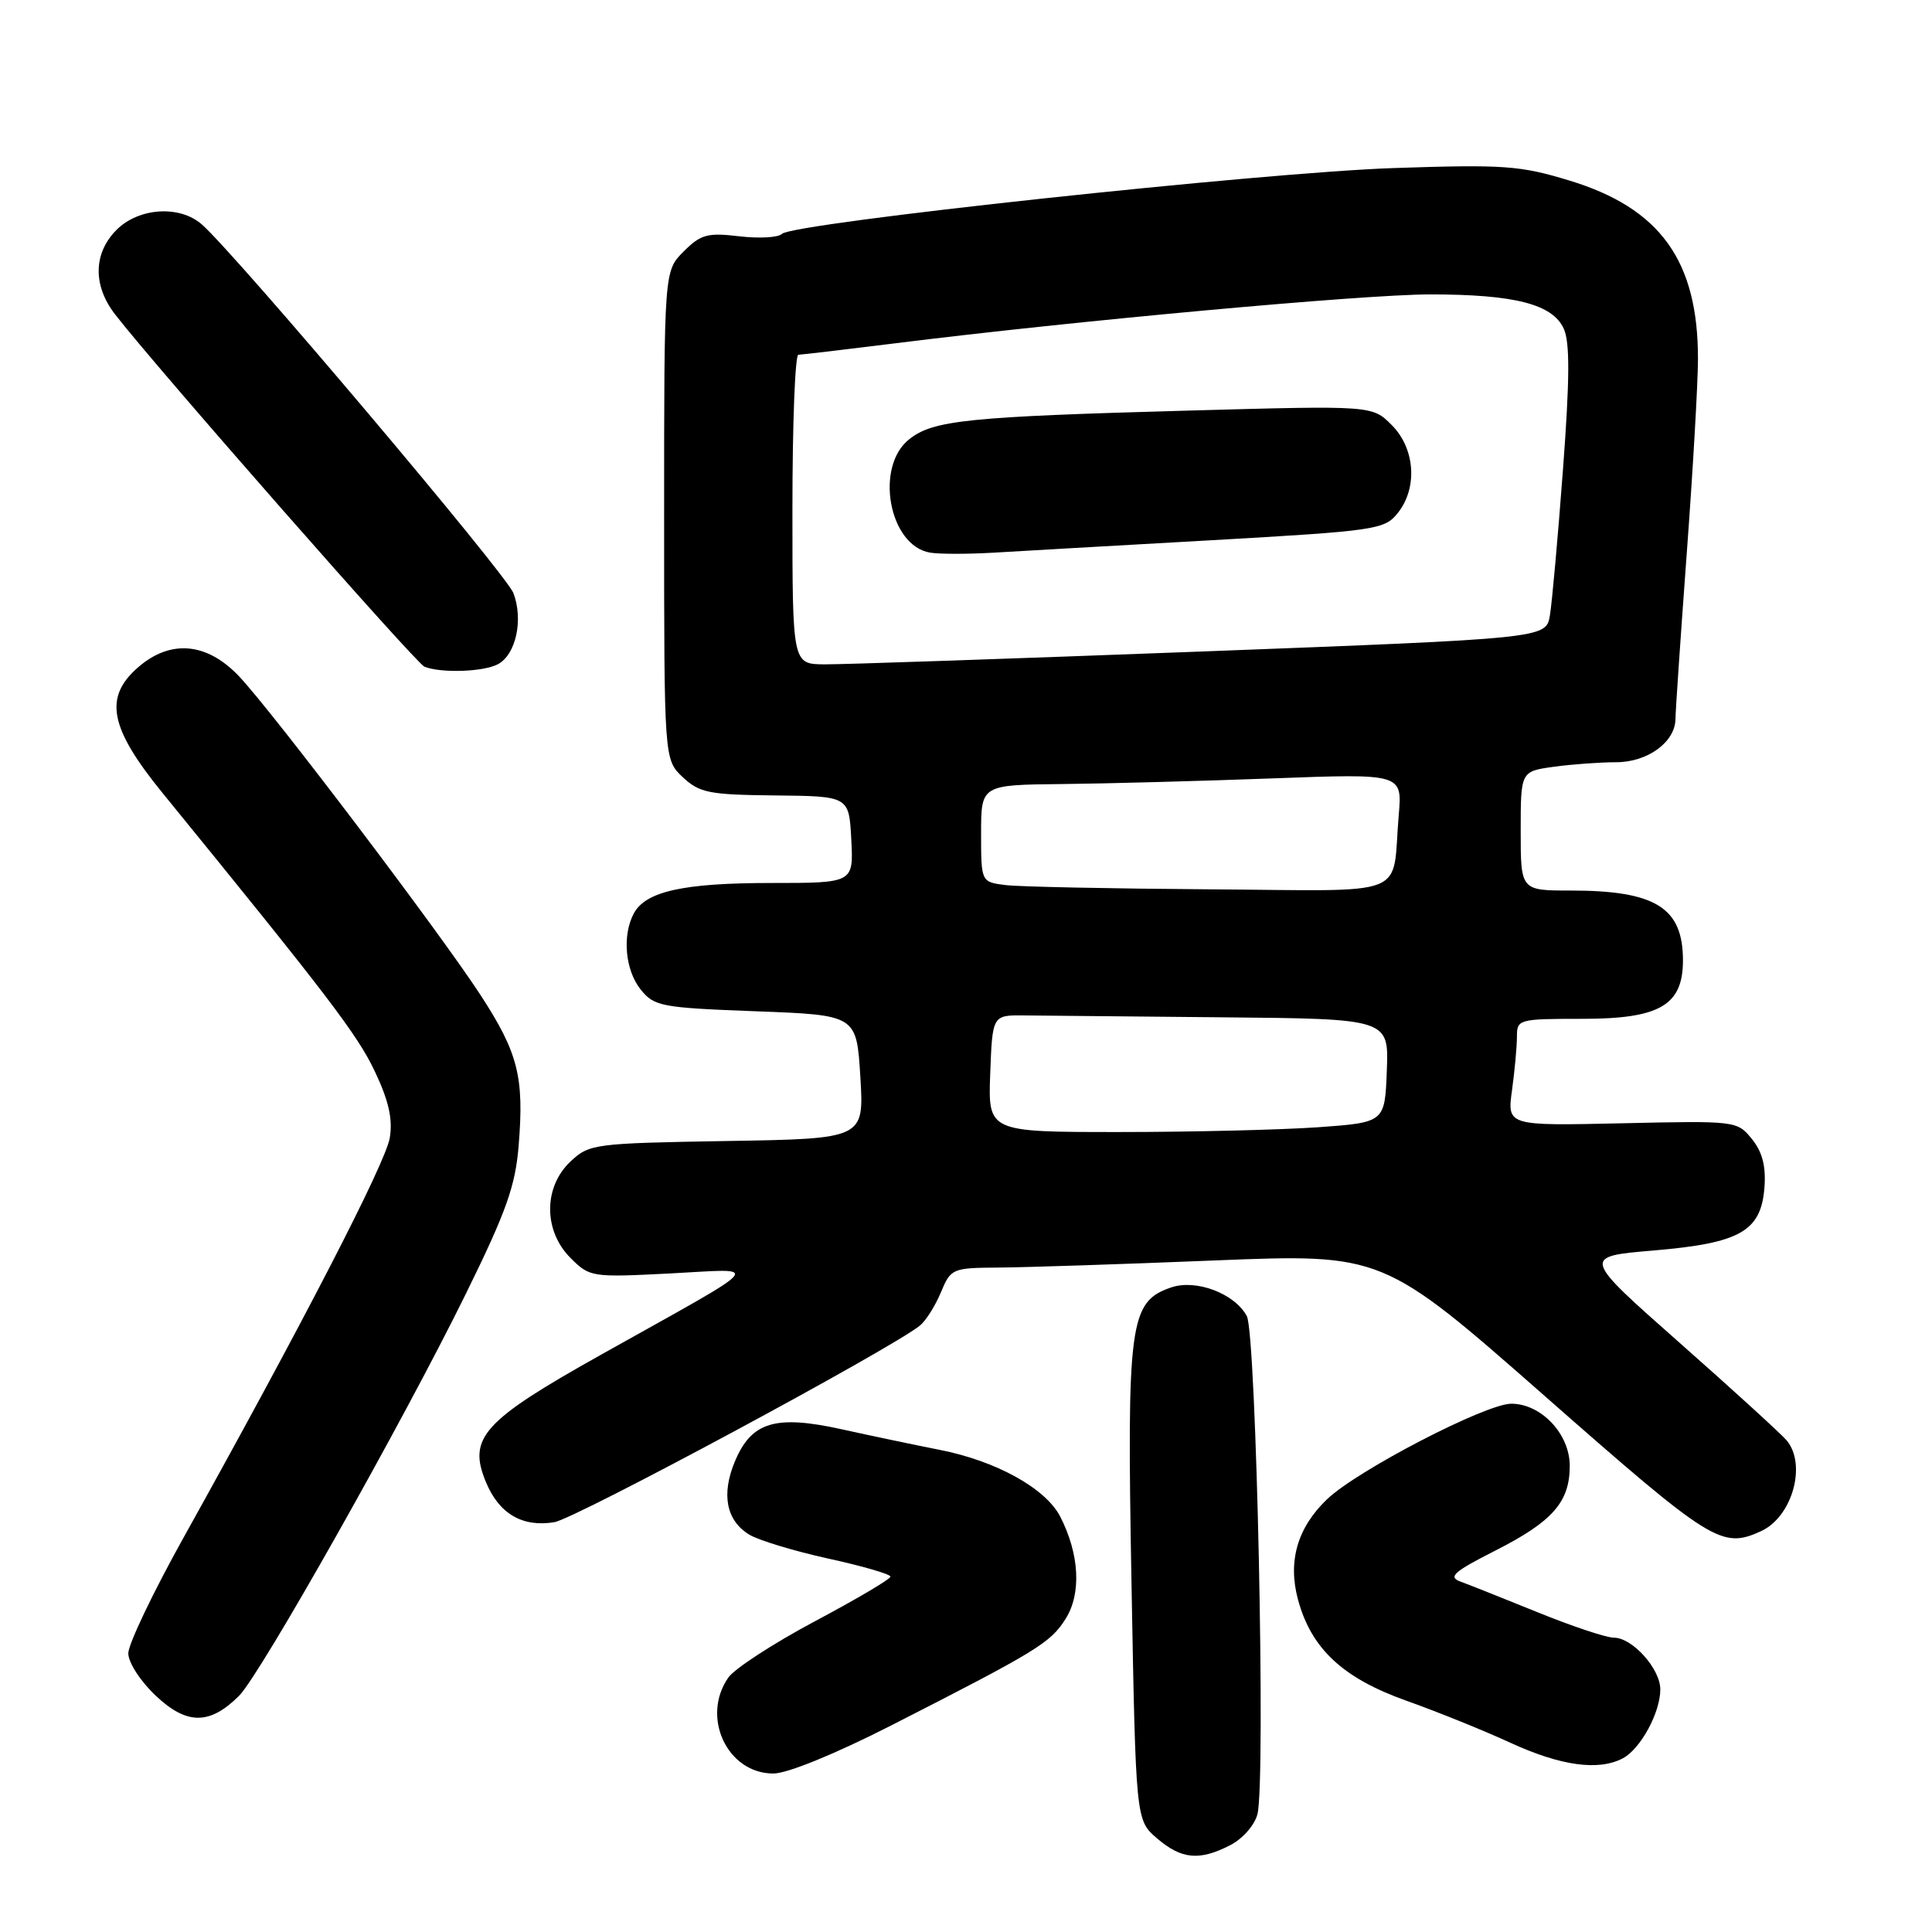 <?xml version="1.0" encoding="UTF-8" standalone="no"?>
<!DOCTYPE svg PUBLIC "-//W3C//DTD SVG 1.1//EN" "http://www.w3.org/Graphics/SVG/1.1/DTD/svg11.dtd" >
<svg xmlns="http://www.w3.org/2000/svg" xmlns:xlink="http://www.w3.org/1999/xlink" version="1.1" viewBox="0 0 256 256">
 <g >
 <path fill="currentColor"
d=" M 163.04 244.48 C 164.67 243.64 166.26 241.82 166.62 240.38 C 167.73 235.95 166.47 176.74 165.21 174.39 C 163.60 171.39 158.47 169.45 155.16 170.60 C 149.66 172.49 149.30 175.23 149.93 209.84 C 150.50 241.18 150.50 241.18 153.31 243.59 C 156.56 246.38 158.94 246.60 163.04 244.48 Z  M 118.05 228.65 C 137.52 218.72 139.19 217.69 141.20 214.50 C 143.32 211.15 143.03 205.89 140.47 200.93 C 138.53 197.20 131.99 193.58 124.50 192.11 C 121.20 191.46 115.35 190.23 111.50 189.38 C 102.74 187.45 99.57 188.40 97.38 193.64 C 95.55 198.01 96.23 201.48 99.27 203.34 C 100.49 204.09 105.21 205.52 109.75 206.52 C 114.29 207.51 118.00 208.59 117.99 208.91 C 117.99 209.24 113.50 211.89 108.01 214.81 C 102.52 217.73 97.35 221.09 96.51 222.28 C 92.86 227.51 96.36 235.00 102.47 235.00 C 104.33 235.00 110.62 232.43 118.05 228.65 Z  M 215.06 232.97 C 217.39 231.72 220.00 226.92 220.00 223.86 C 220.00 221.12 216.30 217.00 213.84 217.00 C 212.84 217.00 208.31 215.49 203.76 213.64 C 199.22 211.80 194.60 209.96 193.50 209.56 C 191.84 208.95 192.64 208.25 198.18 205.44 C 205.74 201.60 208.00 199.02 208.00 194.23 C 208.00 190.01 204.22 186.00 200.25 186.00 C 196.87 186.00 179.82 194.84 175.84 198.66 C 171.91 202.42 170.62 206.87 171.99 211.95 C 173.74 218.45 177.93 222.36 186.34 225.35 C 190.39 226.79 196.59 229.29 200.10 230.91 C 206.82 234.00 211.84 234.69 215.06 232.97 Z  M 31.69 224.69 C 34.52 221.85 53.44 188.31 61.75 171.39 C 67.11 160.49 68.30 157.14 68.73 151.72 C 69.46 142.72 68.65 139.52 63.74 131.95 C 58.40 123.72 36.25 94.47 31.69 89.63 C 27.45 85.14 22.64 84.69 18.36 88.37 C 13.71 92.37 14.48 96.41 21.55 105.09 C 43.42 131.93 47.34 137.07 49.64 141.91 C 51.50 145.82 52.06 148.27 51.65 150.76 C 51.12 154.06 40.09 175.42 24.35 203.69 C 20.31 210.94 17.00 217.86 17.00 219.07 C 17.00 220.30 18.61 222.78 20.65 224.70 C 24.76 228.58 27.80 228.58 31.69 224.69 Z  M 233.34 202.89 C 237.47 201.01 239.43 194.10 236.75 190.87 C 236.06 190.04 229.68 184.22 222.56 177.93 C 209.62 166.50 209.62 166.50 219.06 165.70 C 230.60 164.73 233.36 163.15 233.80 157.32 C 234.01 154.52 233.52 152.63 232.13 150.92 C 230.19 148.52 230.03 148.50 214.94 148.84 C 199.70 149.18 199.70 149.18 200.35 144.45 C 200.71 141.85 201.00 138.66 201.00 137.36 C 201.00 135.06 201.22 135.00 209.69 135.00 C 219.92 135.00 223.00 133.21 223.00 127.26 C 223.00 120.26 219.37 118.00 208.10 118.00 C 201.50 118.00 201.50 118.00 201.50 110.10 C 201.50 102.21 201.50 102.21 205.89 101.60 C 208.30 101.27 212.02 101.00 214.14 101.00 C 218.32 101.00 221.99 98.32 222.01 95.25 C 222.01 94.29 222.68 84.50 223.49 73.50 C 224.31 62.50 224.98 50.85 224.99 47.62 C 225.02 34.55 219.99 27.57 207.91 23.91 C 201.41 21.93 199.25 21.78 184.62 22.27 C 167.22 22.86 105.07 29.55 103.61 30.99 C 103.13 31.48 100.58 31.62 97.95 31.31 C 93.74 30.81 92.86 31.05 90.58 33.33 C 88.00 35.91 88.00 35.91 88.00 68.28 C 88.00 100.65 88.00 100.65 90.47 102.98 C 92.70 105.06 93.94 105.31 102.72 105.40 C 112.50 105.50 112.50 105.50 112.80 111.25 C 113.10 117.00 113.10 117.00 102.20 117.00 C 90.54 117.00 85.55 118.11 83.98 121.04 C 82.42 123.96 82.84 128.58 84.91 131.14 C 86.70 133.35 87.64 133.53 100.16 134.00 C 113.50 134.50 113.50 134.50 114.00 142.69 C 114.50 150.89 114.50 150.89 96.33 151.19 C 78.67 151.49 78.08 151.57 75.58 153.92 C 72.00 157.29 72.00 163.09 75.59 166.68 C 78.14 169.23 78.39 169.27 88.75 168.74 C 101.06 168.11 102.01 166.98 79.74 179.45 C 63.96 188.28 61.94 190.52 64.40 196.41 C 66.14 200.59 69.22 202.39 73.45 201.70 C 76.22 201.25 118.11 178.72 121.90 175.64 C 122.68 175.01 123.92 173.04 124.67 171.25 C 125.99 168.08 126.19 168.00 132.26 167.96 C 135.69 167.94 148.56 167.52 160.86 167.02 C 183.23 166.12 183.23 166.12 204.78 185.06 C 226.83 204.45 228.14 205.26 233.34 202.89 Z  M 65.98 88.01 C 68.37 86.73 69.37 82.11 68.03 78.59 C 67.08 76.07 31.40 33.86 26.76 29.75 C 23.83 27.16 18.41 27.50 15.45 30.45 C 12.37 33.54 12.28 37.79 15.22 41.62 C 20.51 48.48 55.10 87.88 56.24 88.34 C 58.45 89.22 64.07 89.03 65.98 88.01 Z  M 131.21 142.25 C 131.50 134.50 131.50 134.50 135.75 134.55 C 138.09 134.57 149.91 134.68 162.01 134.80 C 184.03 135.00 184.03 135.00 183.76 141.87 C 183.50 148.73 183.50 148.73 174.60 149.37 C 169.70 149.71 157.87 150.00 148.30 150.00 C 130.92 150.00 130.92 150.00 131.21 142.25 Z  M 133.25 117.28 C 130.00 116.87 130.00 116.87 130.00 110.44 C 130.00 104.00 130.00 104.00 140.75 103.89 C 146.66 103.83 159.22 103.49 168.65 103.14 C 185.81 102.50 185.81 102.50 185.34 108.00 C 184.39 119.16 187.31 118.02 160.23 117.84 C 147.18 117.75 135.04 117.50 133.25 117.28 Z  M 105.00 67.50 C 105.00 56.22 105.35 47.00 105.79 47.00 C 106.22 47.00 111.96 46.32 118.54 45.50 C 142.22 42.53 180.68 39.01 189.50 39.01 C 200.70 39.01 205.73 40.30 207.21 43.56 C 208.03 45.36 208.00 50.26 207.10 62.25 C 206.43 71.19 205.65 79.87 205.37 81.55 C 204.85 84.59 204.85 84.59 159.18 86.33 C 134.05 87.28 111.59 88.05 109.25 88.03 C 105.00 88.00 105.00 88.00 105.00 67.50 Z  M 160.42 71.59 C 182.22 70.35 183.44 70.18 185.17 68.03 C 187.88 64.70 187.53 59.44 184.41 56.32 C 181.83 53.73 181.83 53.73 157.66 54.40 C 128.28 55.21 123.68 55.67 120.49 58.19 C 115.86 61.83 117.79 72.34 123.26 73.23 C 124.49 73.43 128.20 73.43 131.50 73.24 C 134.80 73.04 147.82 72.30 160.42 71.59 Z "/>
</g>
</svg>